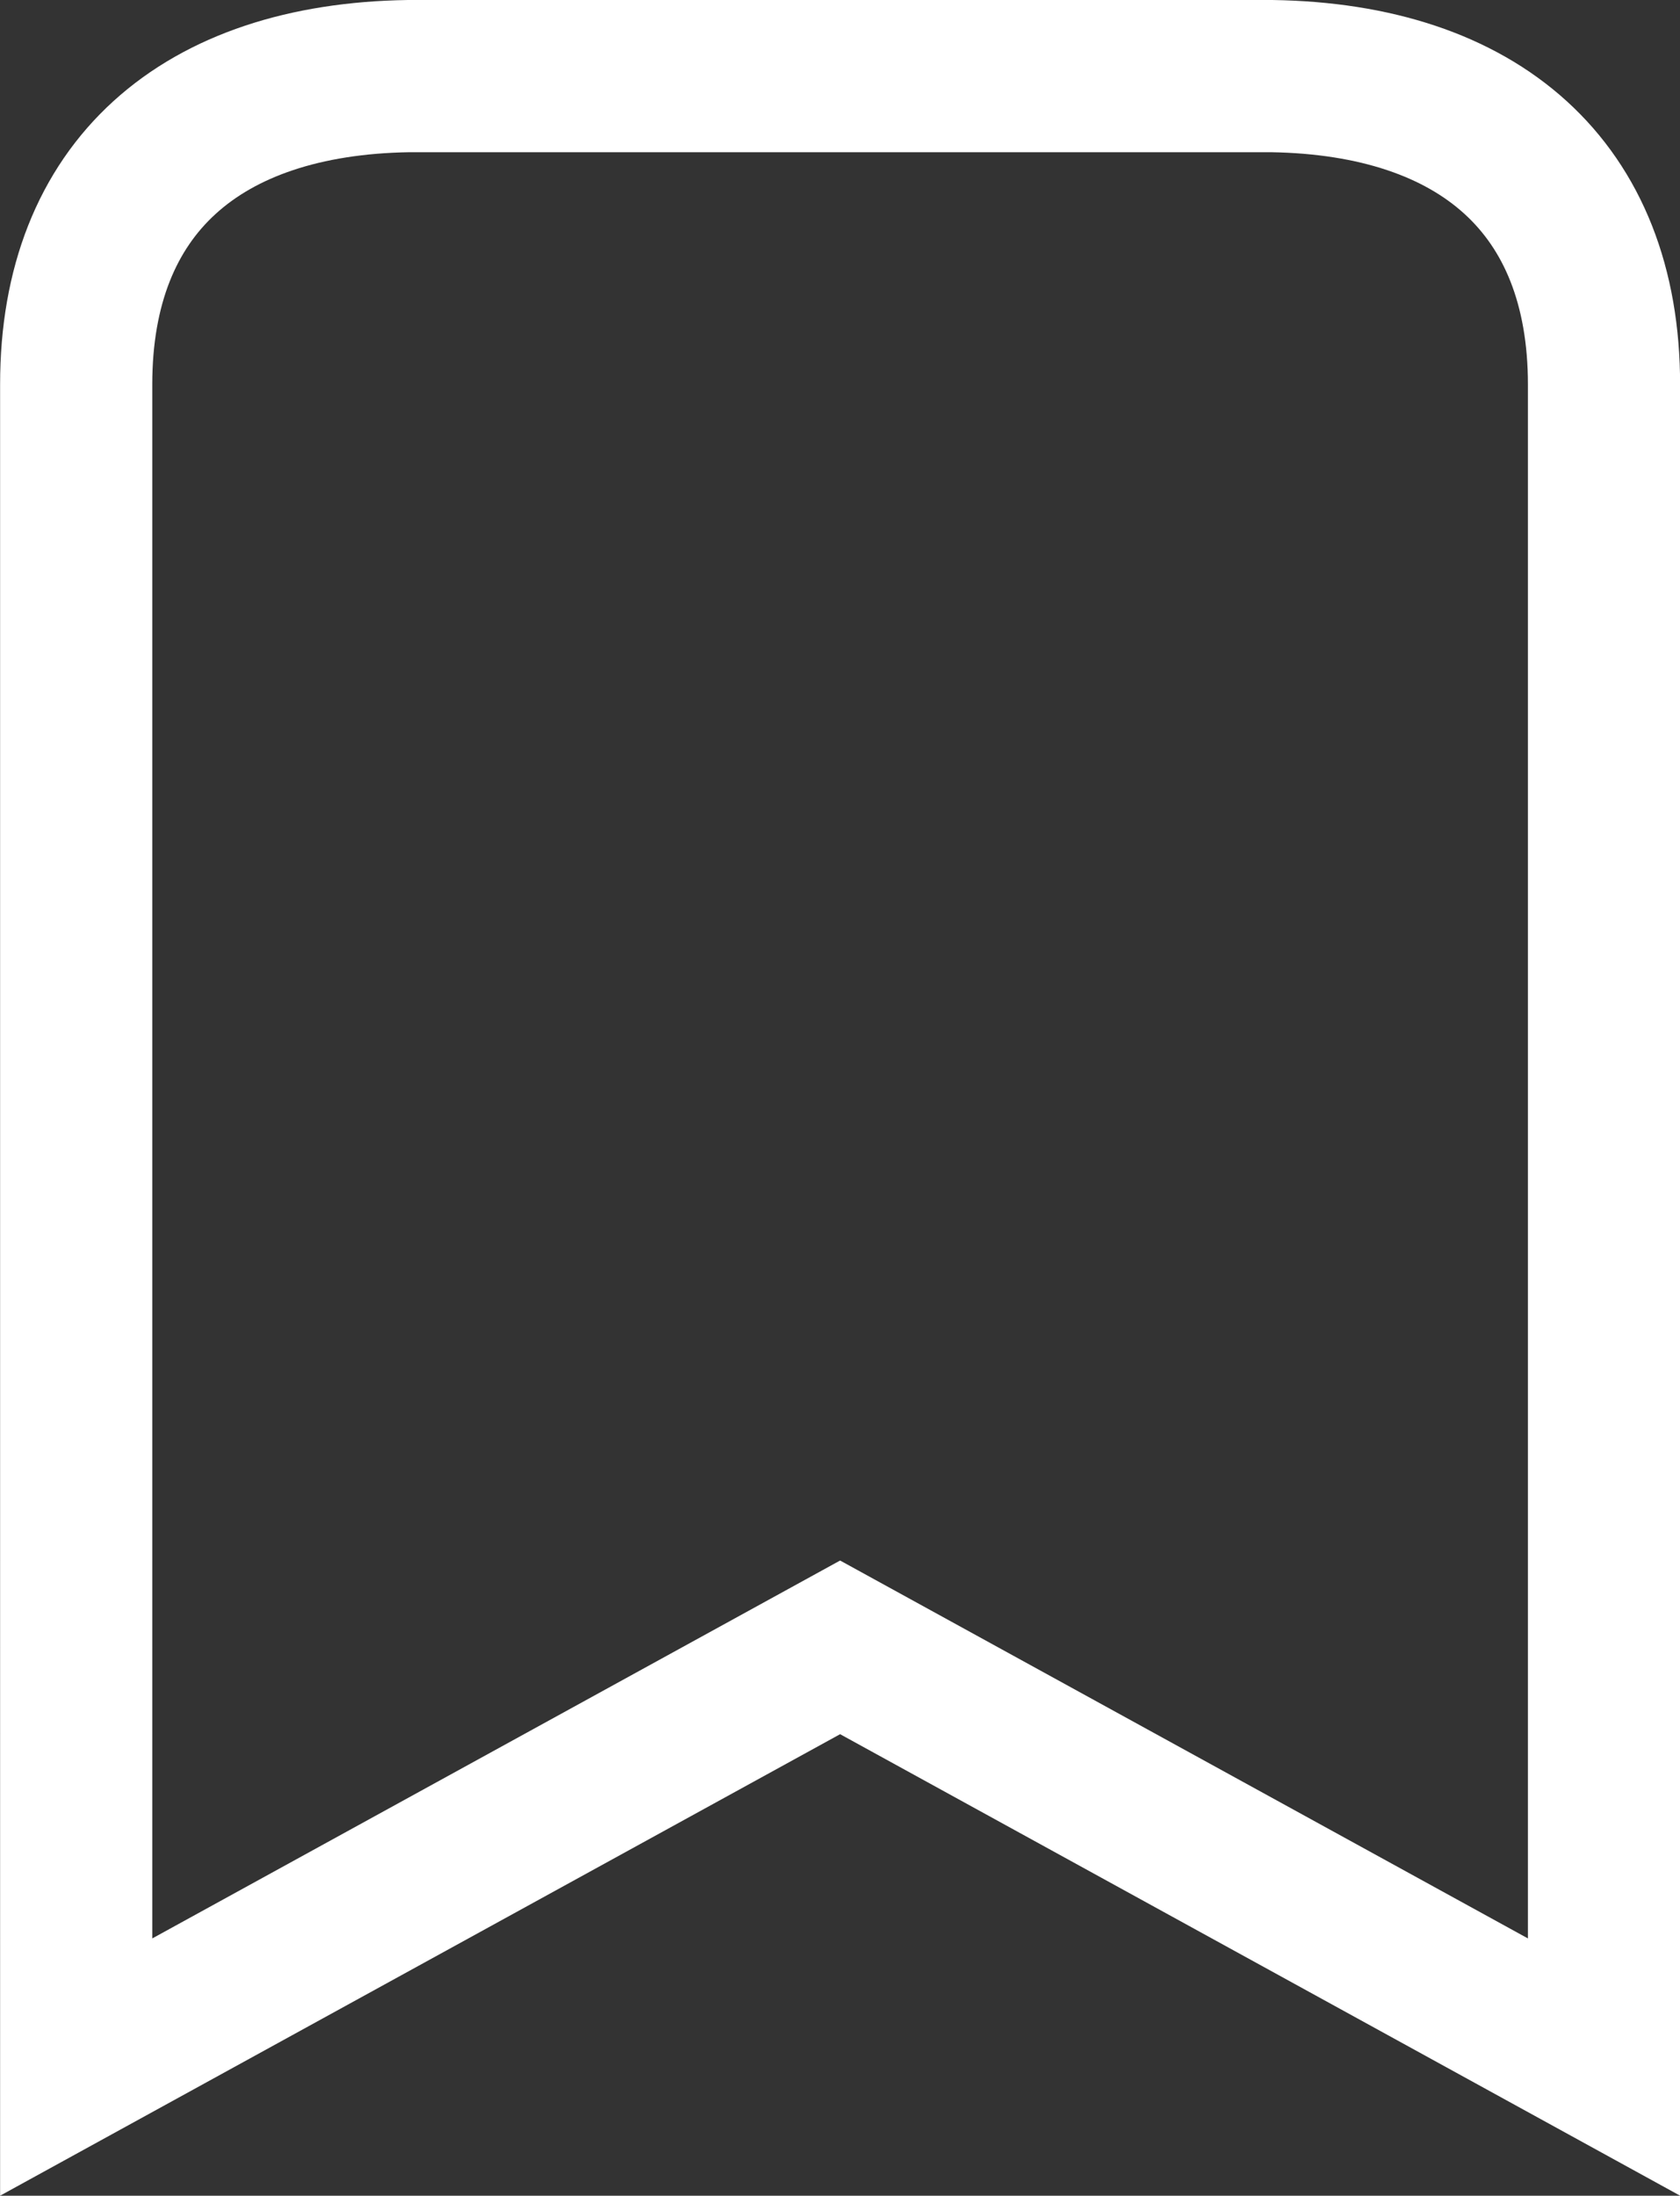 <svg xmlns="http://www.w3.org/2000/svg" width="16.56" height="21.638" viewBox="0 0 16.56 21.638">
  <rect x="0" y="0" width="16.56" height="21.638" fill="#333333" stroke="none"/>
  <g id="bookmark" transform="translate(0.75 0.75)">
    <g id="Group_39549" data-name="Group 39549">
      <path id="Path_108067" data-name="Path 108067" d="M18.733,5h8.512c2.04.032,3.274,1.093,3.274,3.04V24.62l-7.53-4.136-7.53,4.136V8.039C15.458,6.093,16.693,5.032,18.733,5Z" transform="translate(-15.458 -5)" fill="none" stroke="#fff" stroke-width="1.5" fill-rule="evenodd"/>
    </g>
    <g id="Group_39685" data-name="Group 39685" opacity="0">
      <path id="Path_108067-2" data-name="Path 108067" d="M18.733,5h8.512c2.04.032,3.274,1.093,3.274,3.04V24.62l-7.53-4.136-7.53,4.136V8.039C15.458,6.093,16.693,5.032,18.733,5Z" transform="translate(-15.458 -5)" fill="#ff3f3f" stroke="#fff" stroke-width="1.5" fill-rule="evenodd"/>
    </g>
  </g>
</svg>
